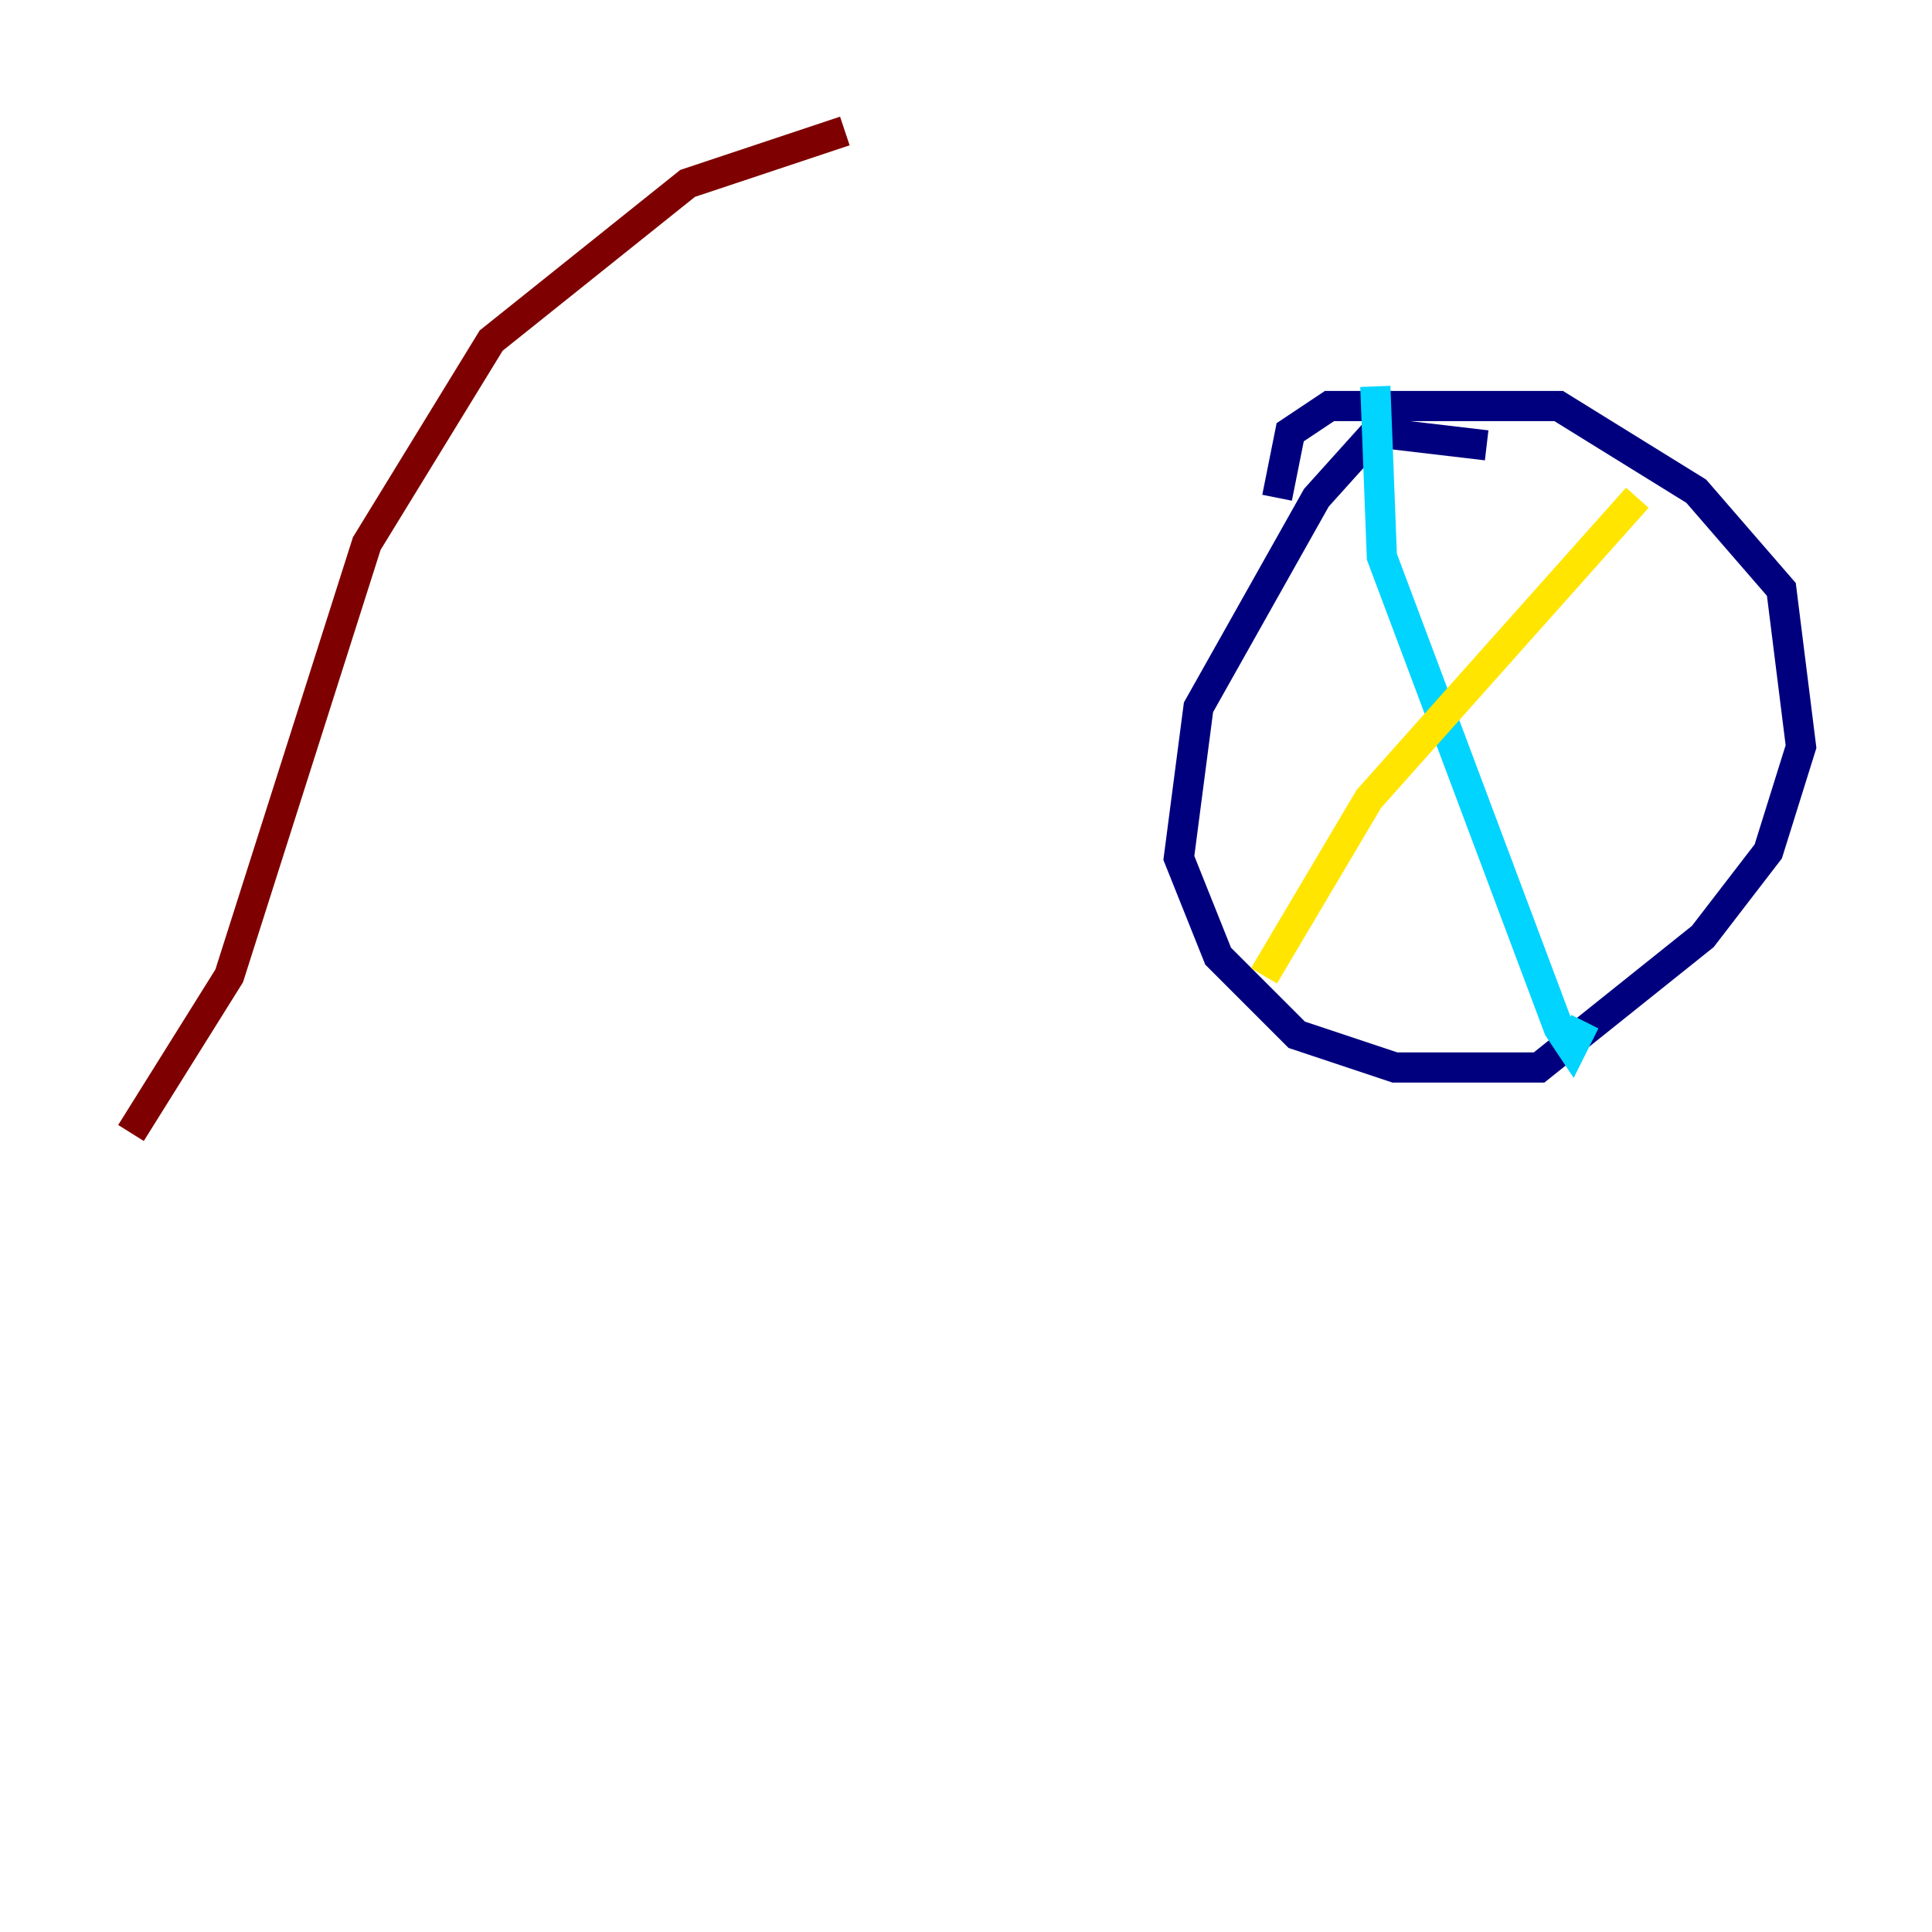 <?xml version="1.0" encoding="utf-8" ?>
<svg baseProfile="tiny" height="128" version="1.2" viewBox="0,0,128,128" width="128" xmlns="http://www.w3.org/2000/svg" xmlns:ev="http://www.w3.org/2001/xml-events" xmlns:xlink="http://www.w3.org/1999/xlink"><defs /><polyline fill="none" points="98.495,29.505 91.119,28.637 87.214,32.976 79.403,46.861 78.102,56.841 80.705,63.349 85.912,68.556 92.42,70.725 101.966,70.725 112.814,62.047 117.153,56.407 119.322,49.464 118.02,39.051 112.38,32.542 103.268,26.902 88.081,26.902 85.478,28.637 84.61,32.976" stroke="#00007f" stroke-width="2" /><polyline fill="none" points="91.119,25.6 91.552,36.881 103.268,68.122 104.136,69.424 105.003,67.688" stroke="#00d4ff" stroke-width="2" /><polyline fill="none" points="108.475,32.976 90.685,52.936 83.742,64.651" stroke="#ffe500" stroke-width="2" /><polyline fill="none" points="8.678,75.064 15.186,64.651 24.298,36.014 32.542,22.563 45.559,12.149 55.973,8.678" stroke="#7f0000" stroke-width="2" /></svg>